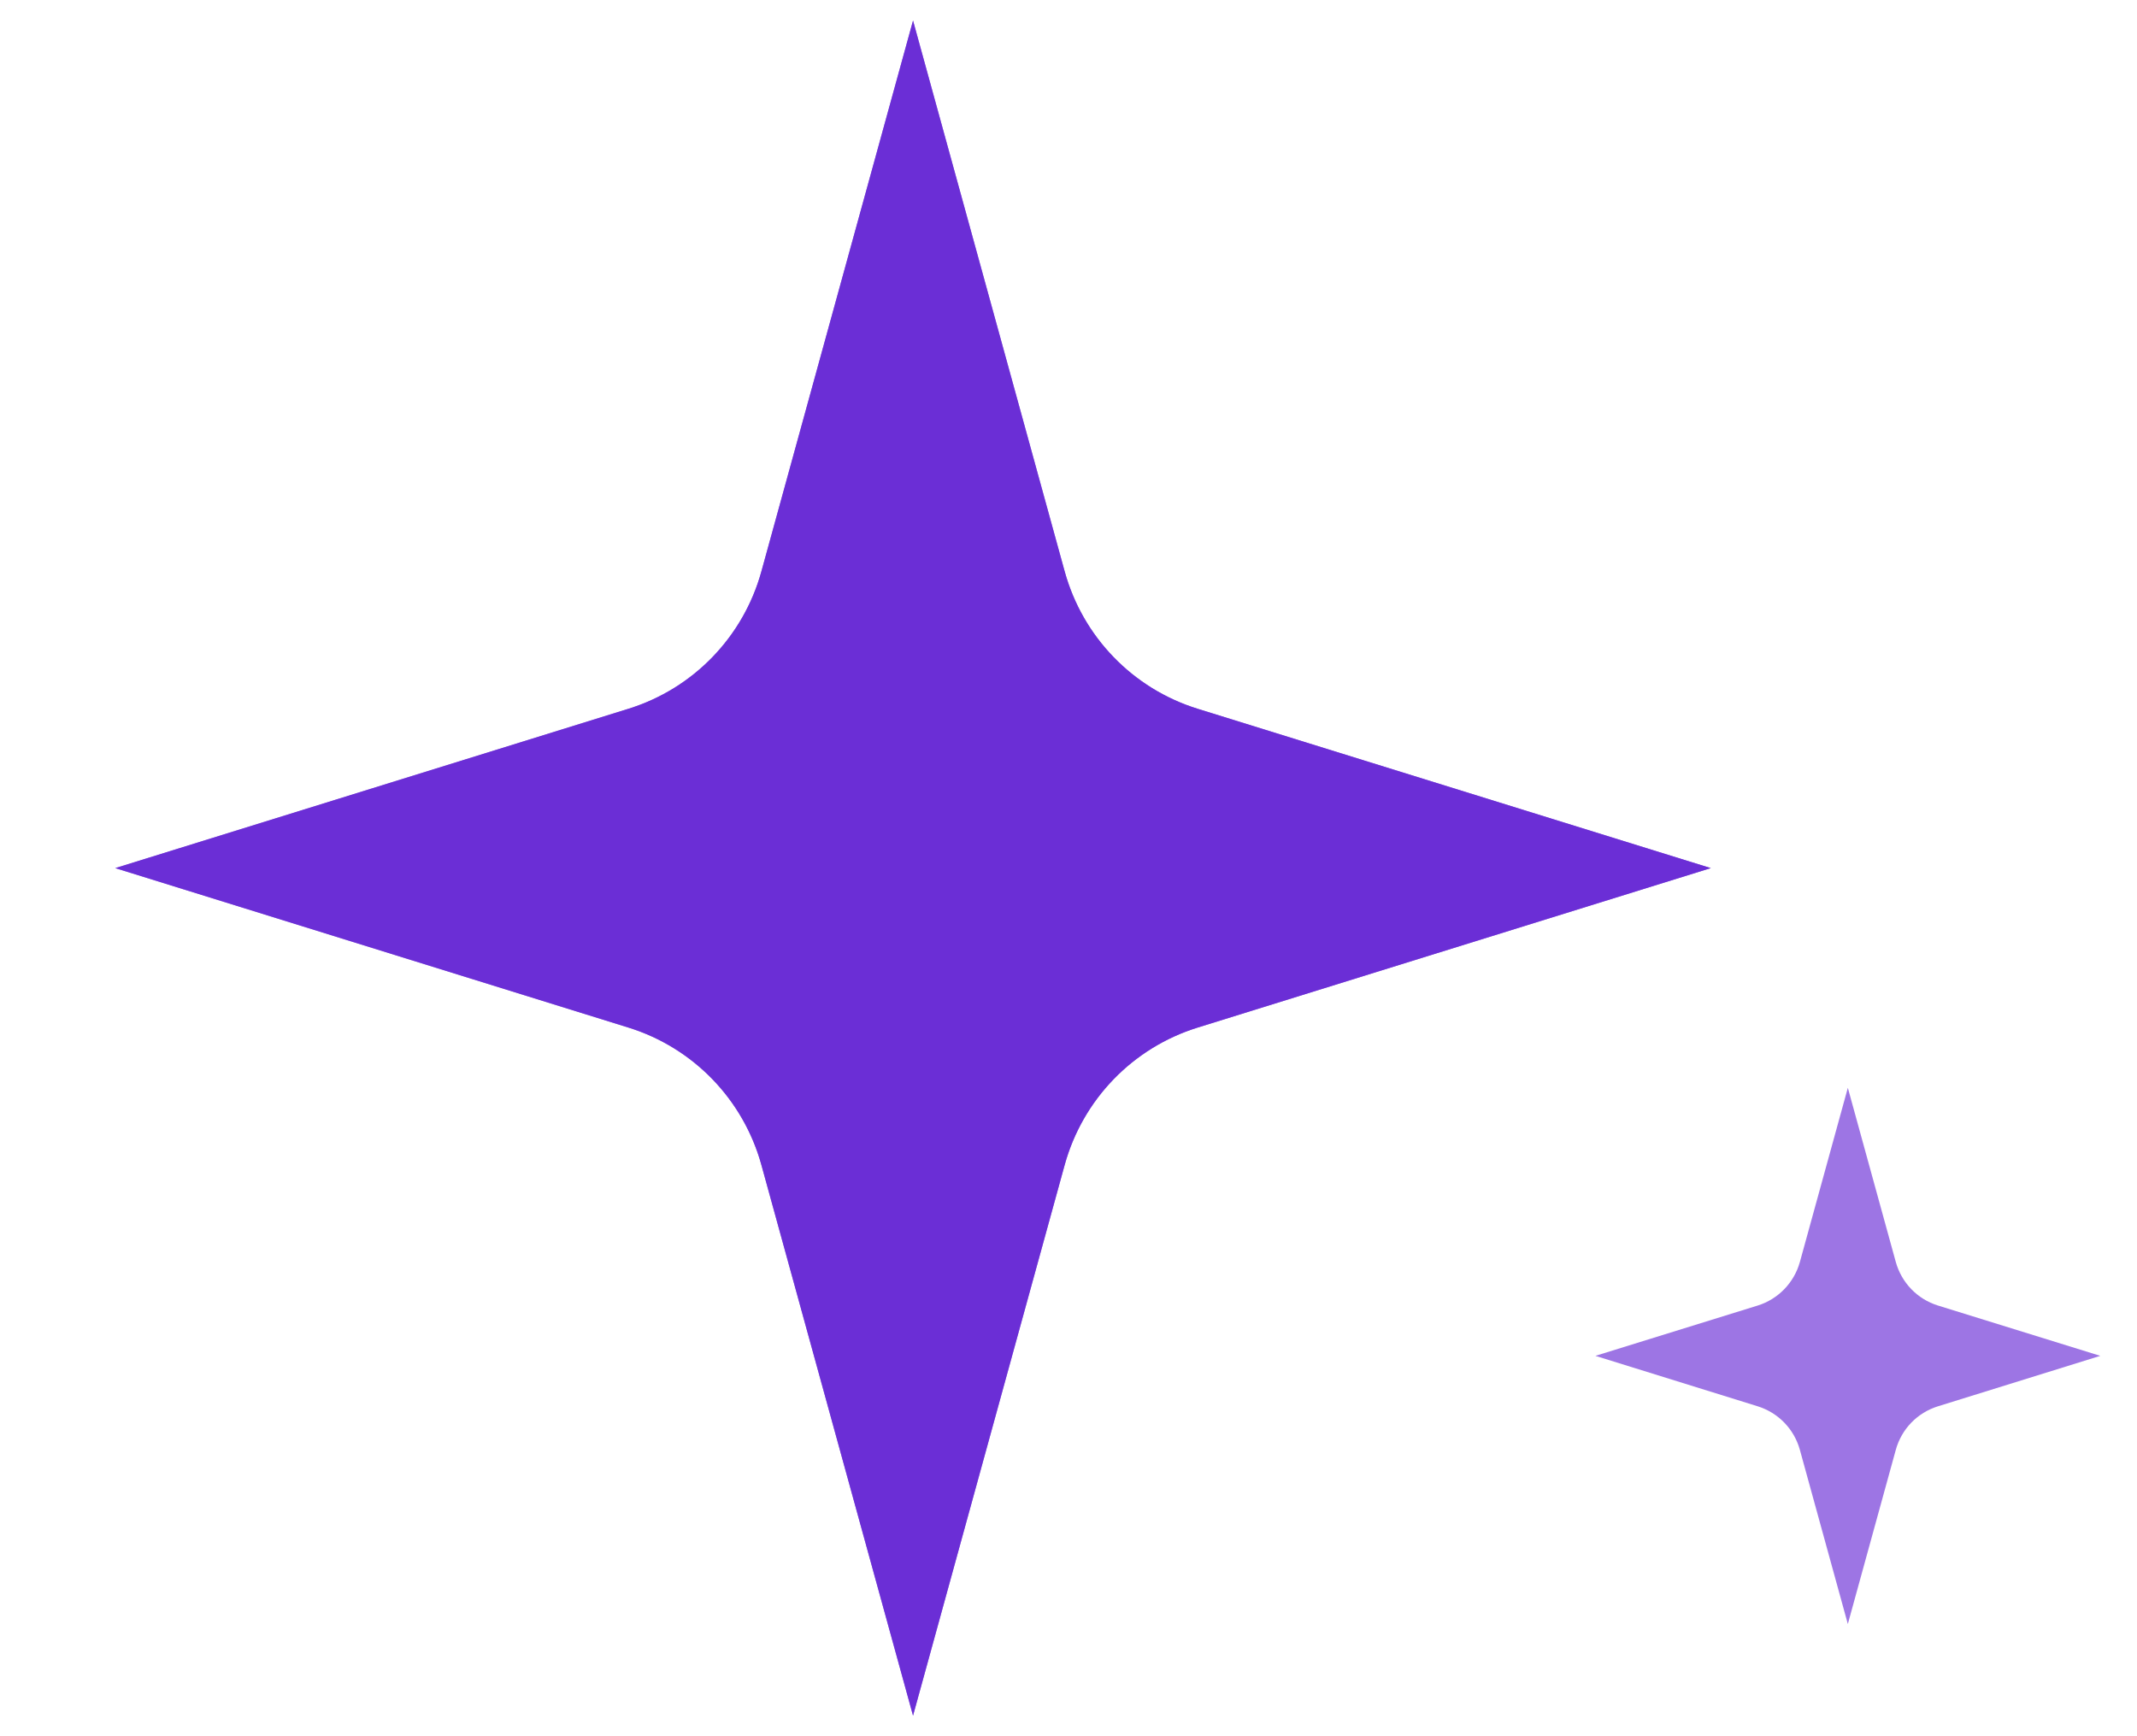 <svg width="16" height="13" viewBox="0 0 16 13" fill="none" xmlns="http://www.w3.org/2000/svg">
<path d="M6.836 0.154L7.971 4.277C8.106 4.768 8.481 5.156 8.967 5.307L12.809 6.5L8.967 7.694C8.481 7.845 8.106 8.233 7.971 8.724L6.836 12.846L5.701 8.724C5.566 8.233 5.191 7.845 4.705 7.694L0.863 6.5L4.705 5.307C5.191 5.156 5.566 4.768 5.701 4.277L6.836 0.154Z" fill="#6B2ED6" fill-opacity="0.66"/>
<path d="M6.836 0.154L7.971 4.277C8.106 4.768 8.481 5.156 8.967 5.307L12.809 6.5L8.967 7.694C8.481 7.845 8.106 8.233 7.971 8.724L6.836 12.846L5.701 8.724C5.566 8.233 5.191 7.845 4.705 7.694L0.863 6.5L4.705 5.307C5.191 5.156 5.566 4.768 5.701 4.277L6.836 0.154Z" fill="#6B2ED6"/>
<path d="M13.835 8.145L14.194 9.449C14.237 9.604 14.355 9.727 14.509 9.775L15.725 10.152L14.509 10.53C14.355 10.578 14.237 10.7 14.194 10.856L13.835 12.16L13.476 10.856C13.433 10.7 13.314 10.578 13.161 10.53L11.945 10.152L13.161 9.775C13.314 9.727 13.433 9.604 13.476 9.449L13.835 8.145Z" fill="#6B2ED6" fill-opacity="0.66"/>
</svg>
